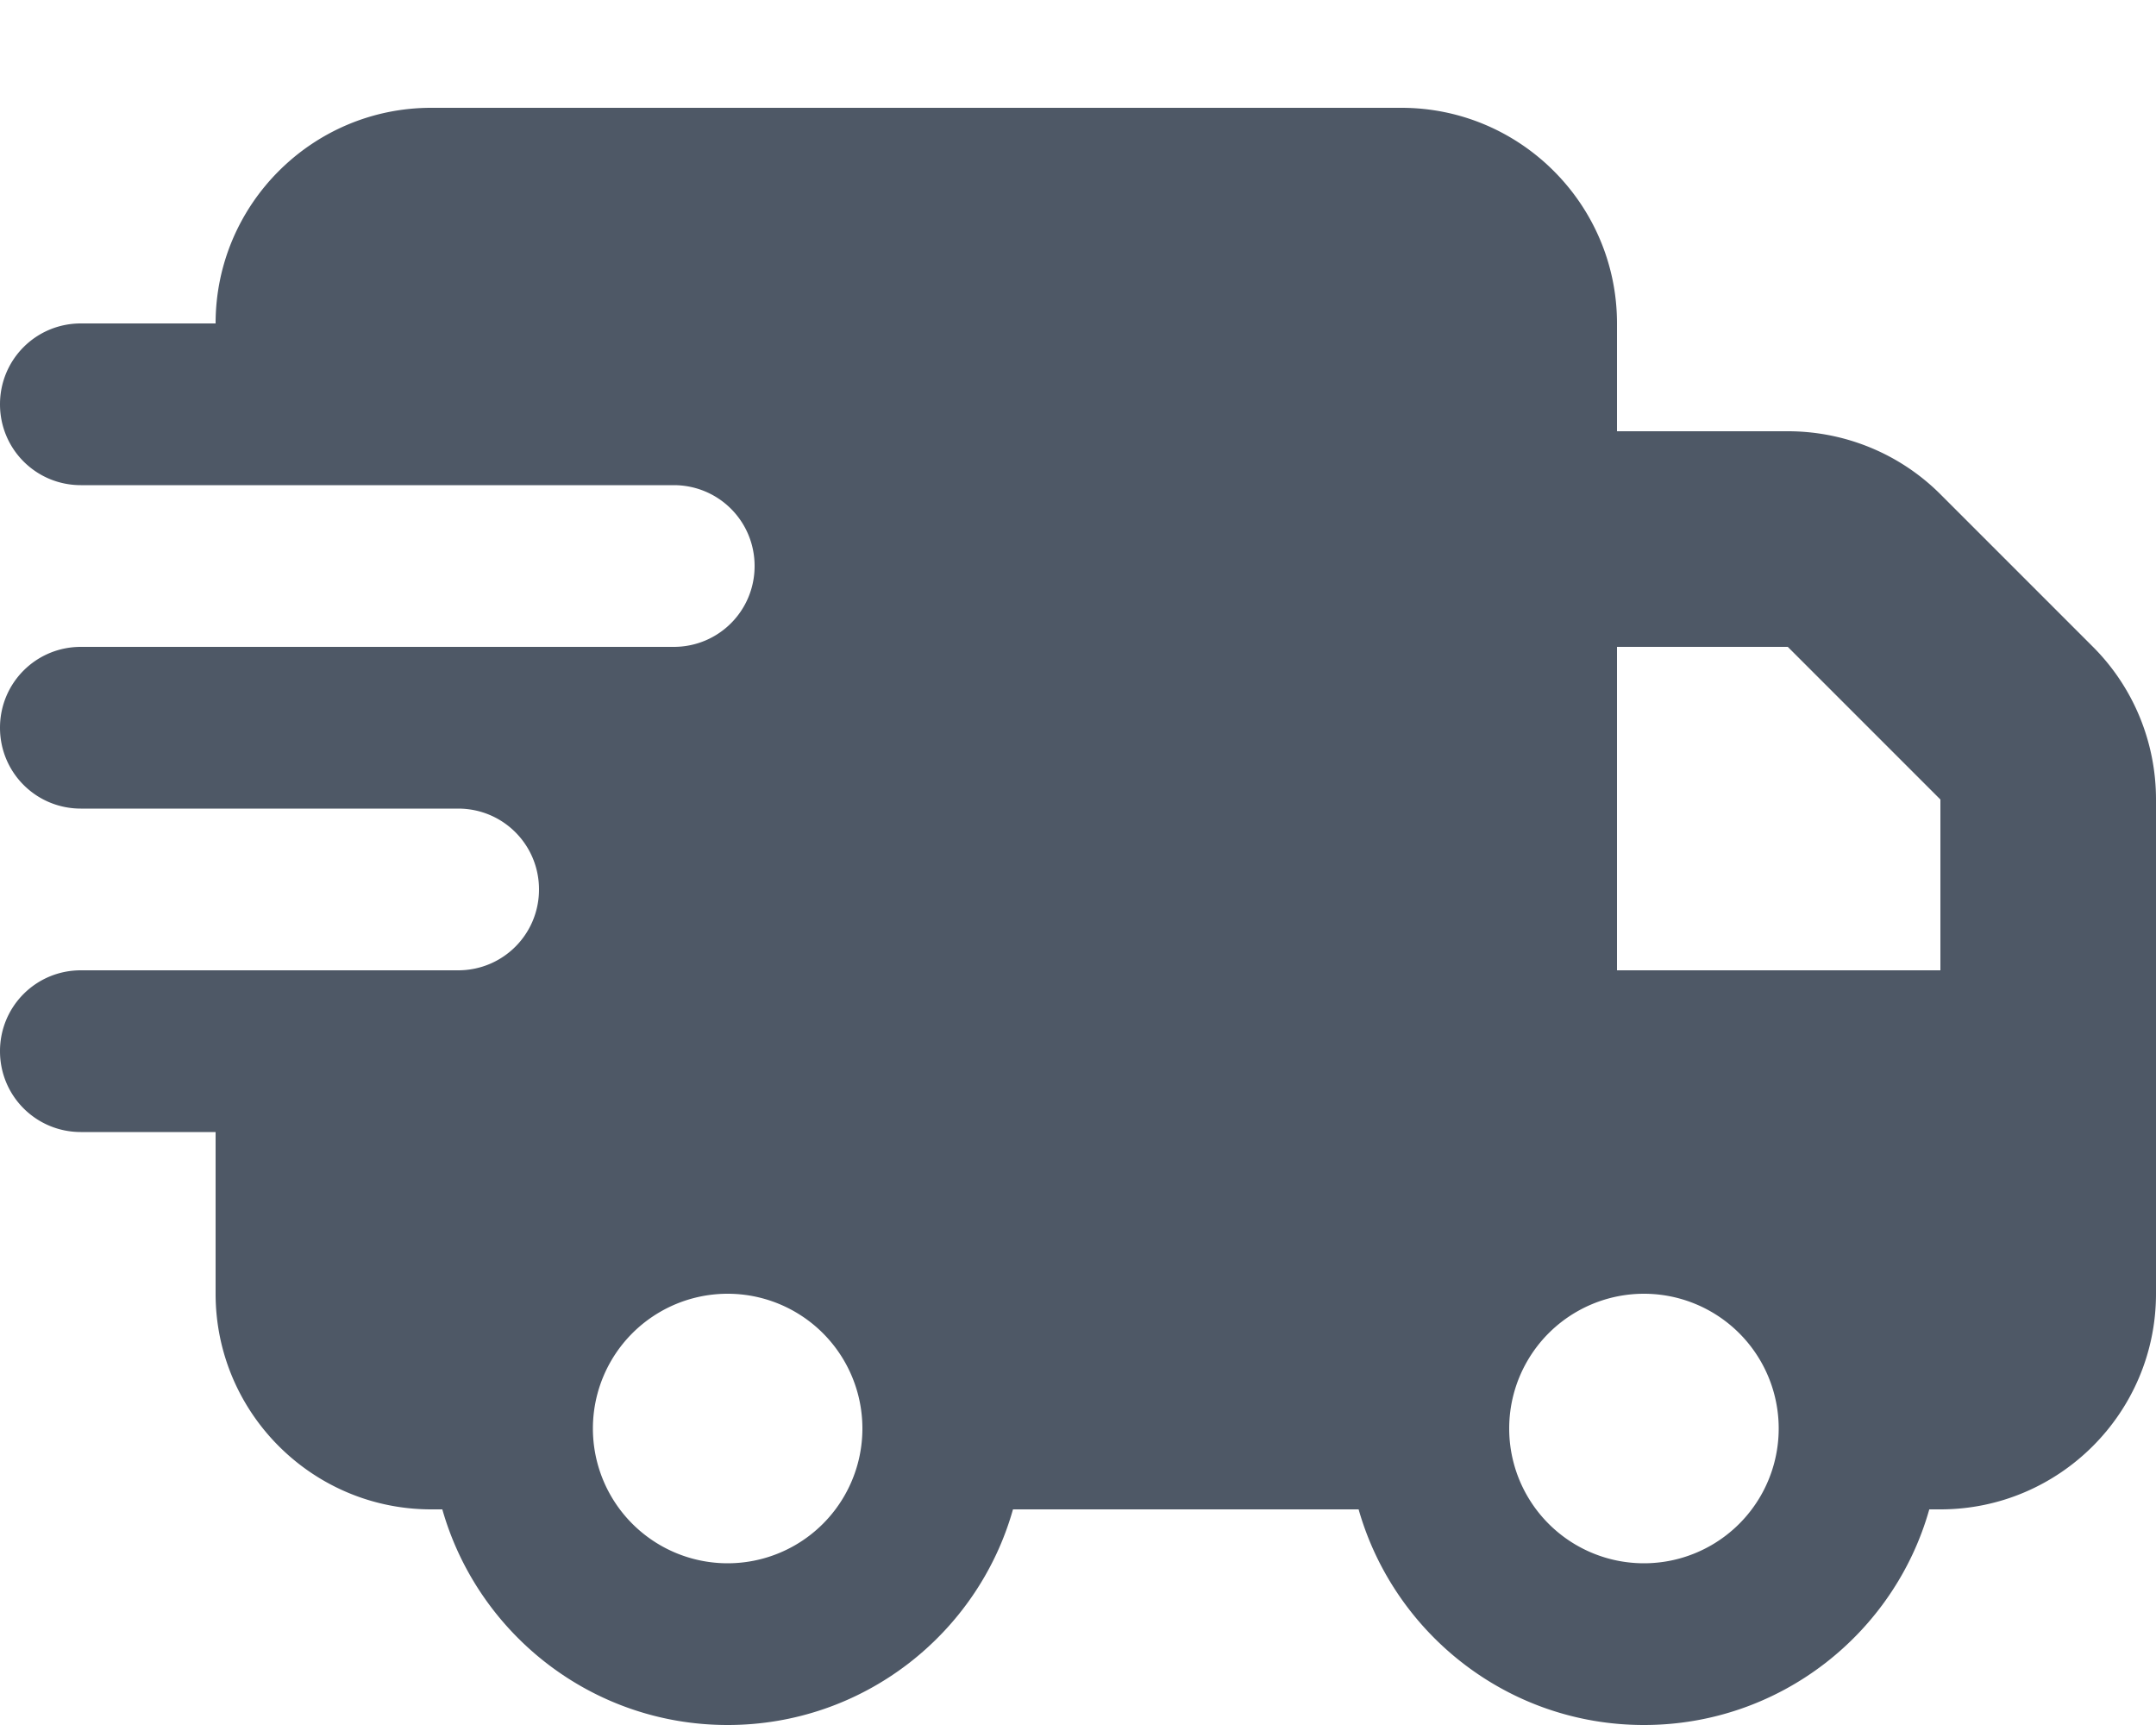 <svg xmlns="http://www.w3.org/2000/svg" width="640" height="512" viewBox="0 0 640 512" fill="#4e5866"><path fill="#4e5866" d="M64 96c0-35.3 28.7-64 64-64h288c35.3 0 64 28.7 64 64v32h50.7c17 0 33.3 6.7 45.3 18.7l45.3 45.3c12 12 18.7 28.3 18.7 45.3V384c0 35.3-28.7 64-64 64h-3.3c-10.4 36.9-44.4 64-84.7 64s-74.2-27.1-84.7-64H300.7c-10.4 36.9-44.4 64-84.7 64s-74.2-27.1-84.7-64H128c-35.3 0-64-28.7-64-64v-48H24c-13.3 0-24-10.7-24-24s10.7-24 24-24h112c13.3 0 24-10.7 24-24s-10.7-24-24-24H24c-13.3 0-24-10.7-24-24s10.7-24 24-24h176c13.3 0 24-10.7 24-24s-10.7-24-24-24H24c-13.3 0-24-10.7-24-24s10.7-24 24-24zm512 192v-50.7L530.7 192H480v96zM256 424a40 40 0 1 0-80 0a40 40 0 1 0 80 0m232 40a40 40 0 1 0 0-80a40 40 0 1 0 0 80"/></svg>